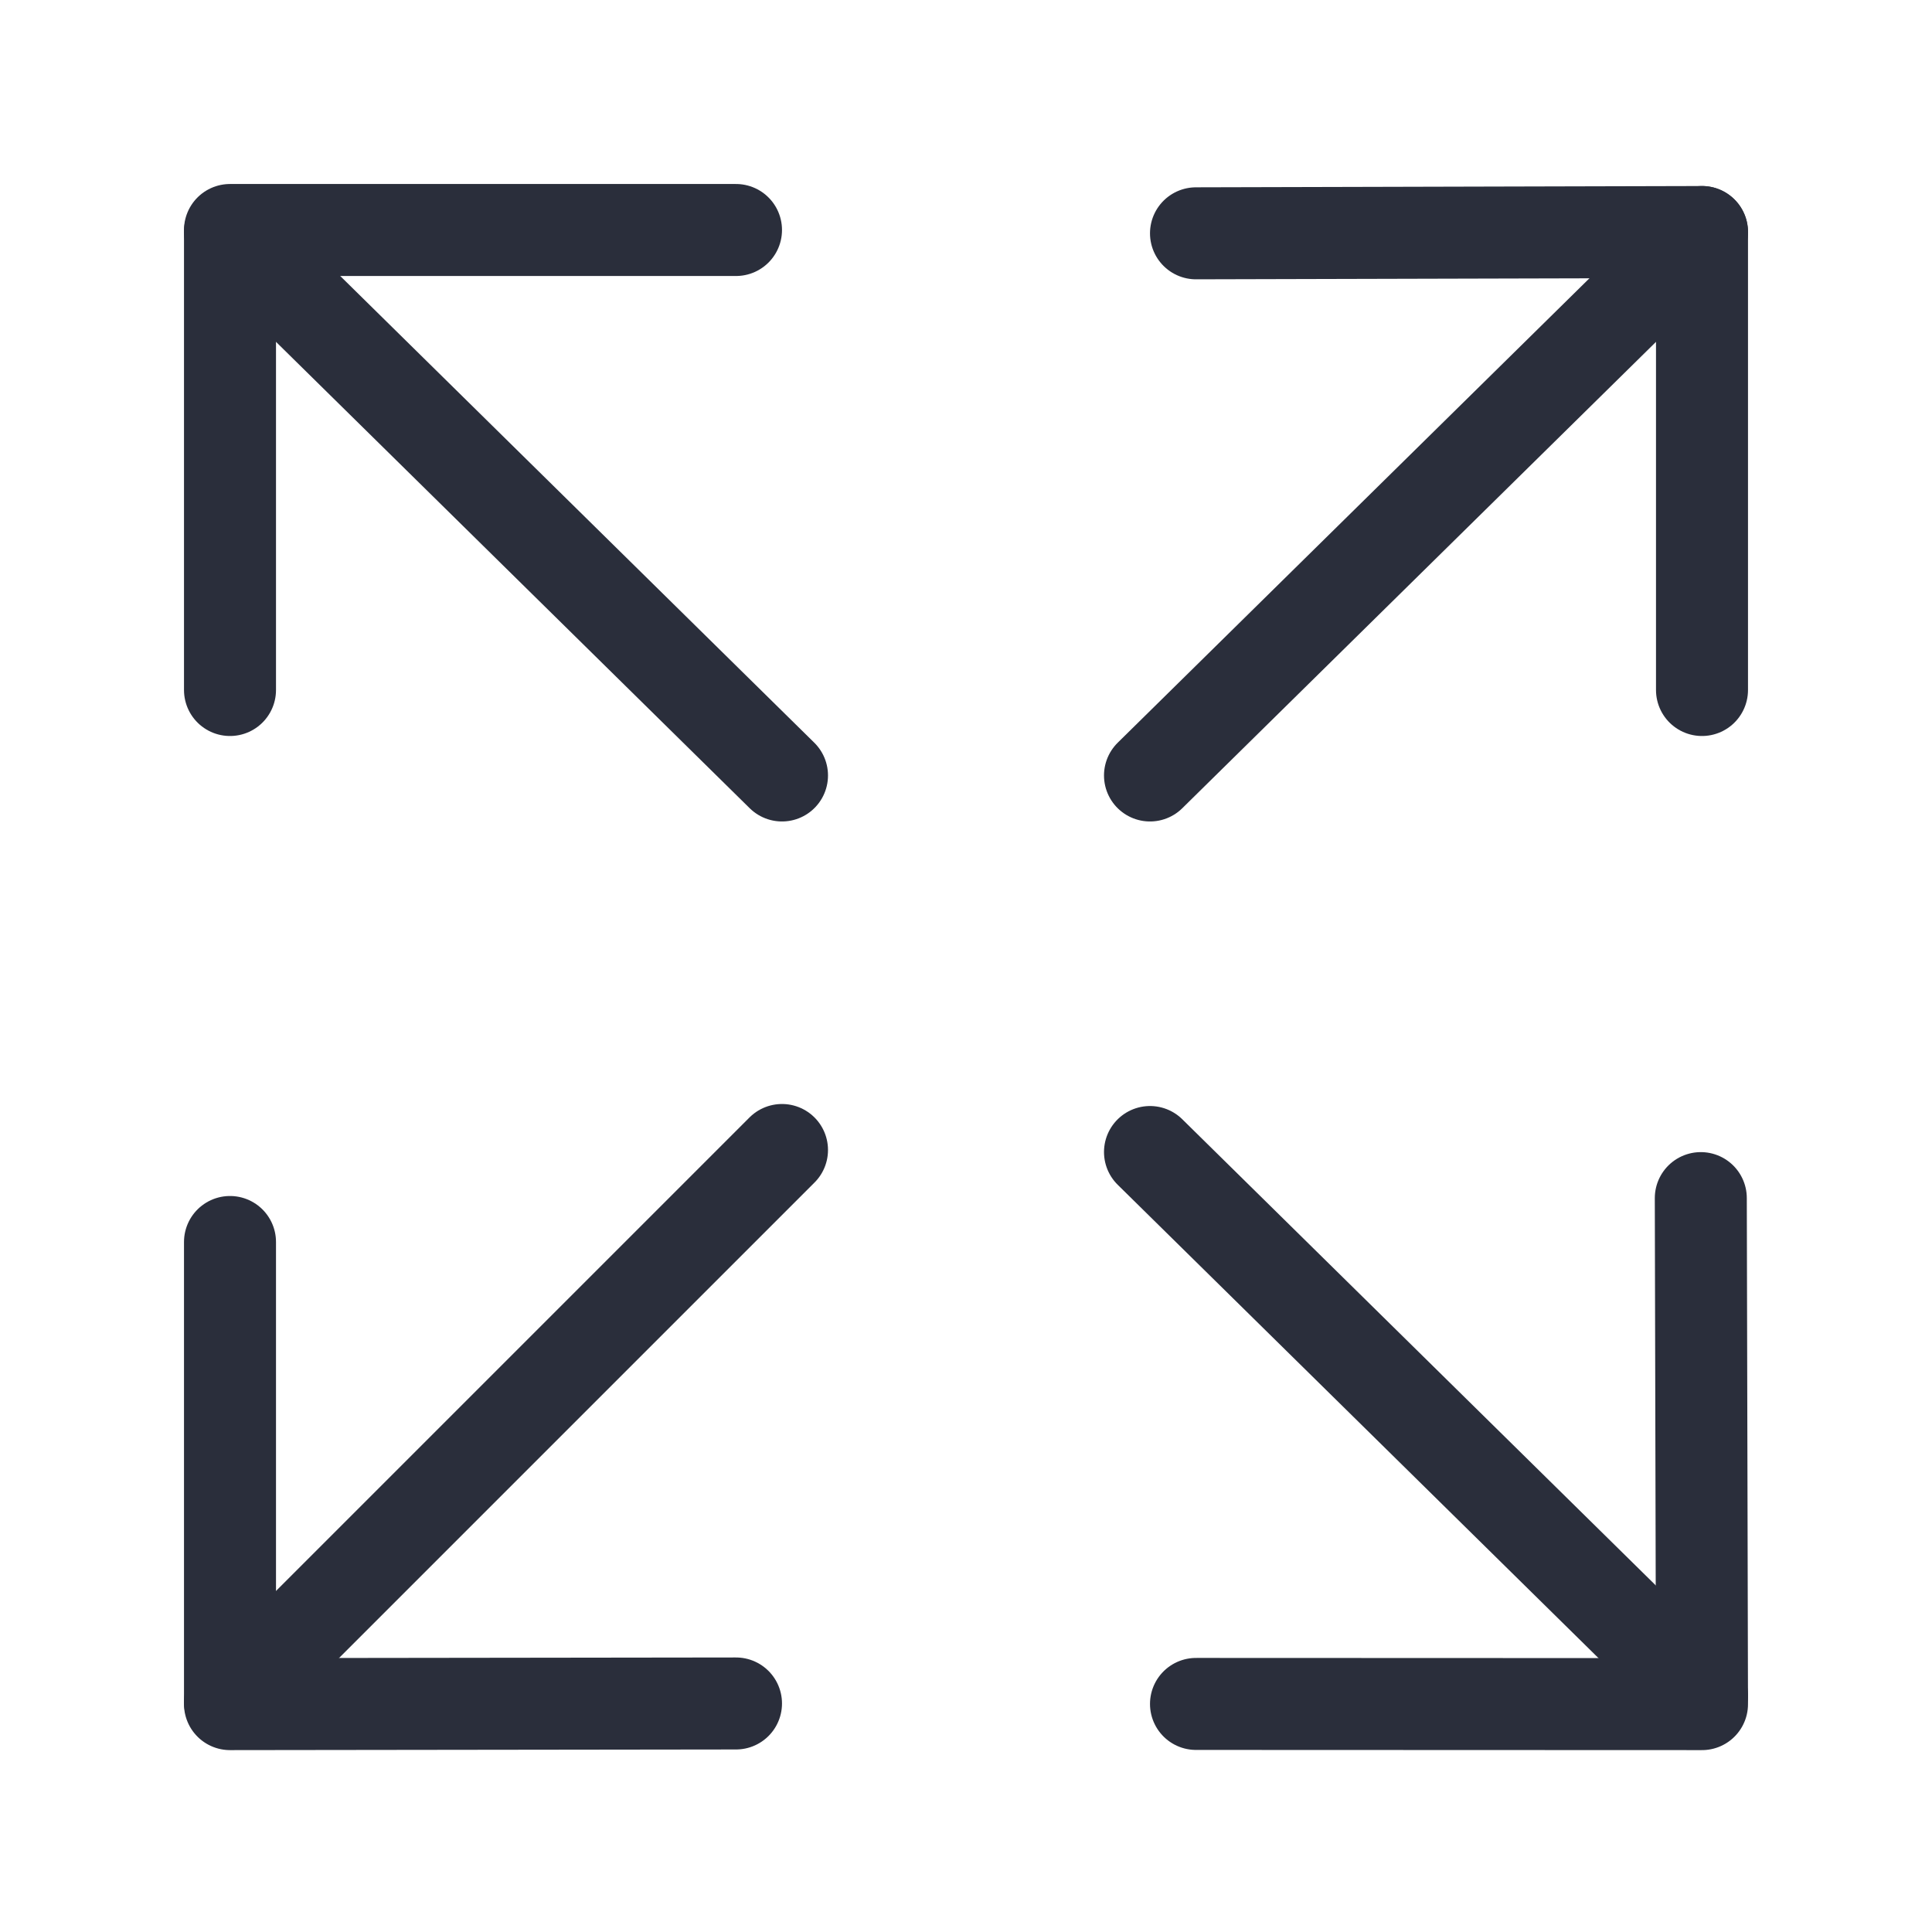 <svg height="21" viewBox="0 0 21 21" width="21" xmlns="http://www.w3.org/2000/svg"><g fill="none" fill-rule="evenodd" stroke="#2a2e3b" stroke-linecap="round" stroke-linejoin="round" transform="translate(2 2)"><path d="m16.5 5.5v-4.978l-5.5.014"/><path d="m16.5.522-6 5.907"/><path d="m11 16.521 5.5.002-.013-5.5"/><path d="m16.5 16.429-6-5.907"/><path d="m.5 5.5v-5h5.5"/><path d="m6.5 6.429-6-5.907"/><path d="m6 16.516-5.5.007v-5.023"/><path d="m6.5 10.5-6 6"/></g></svg>